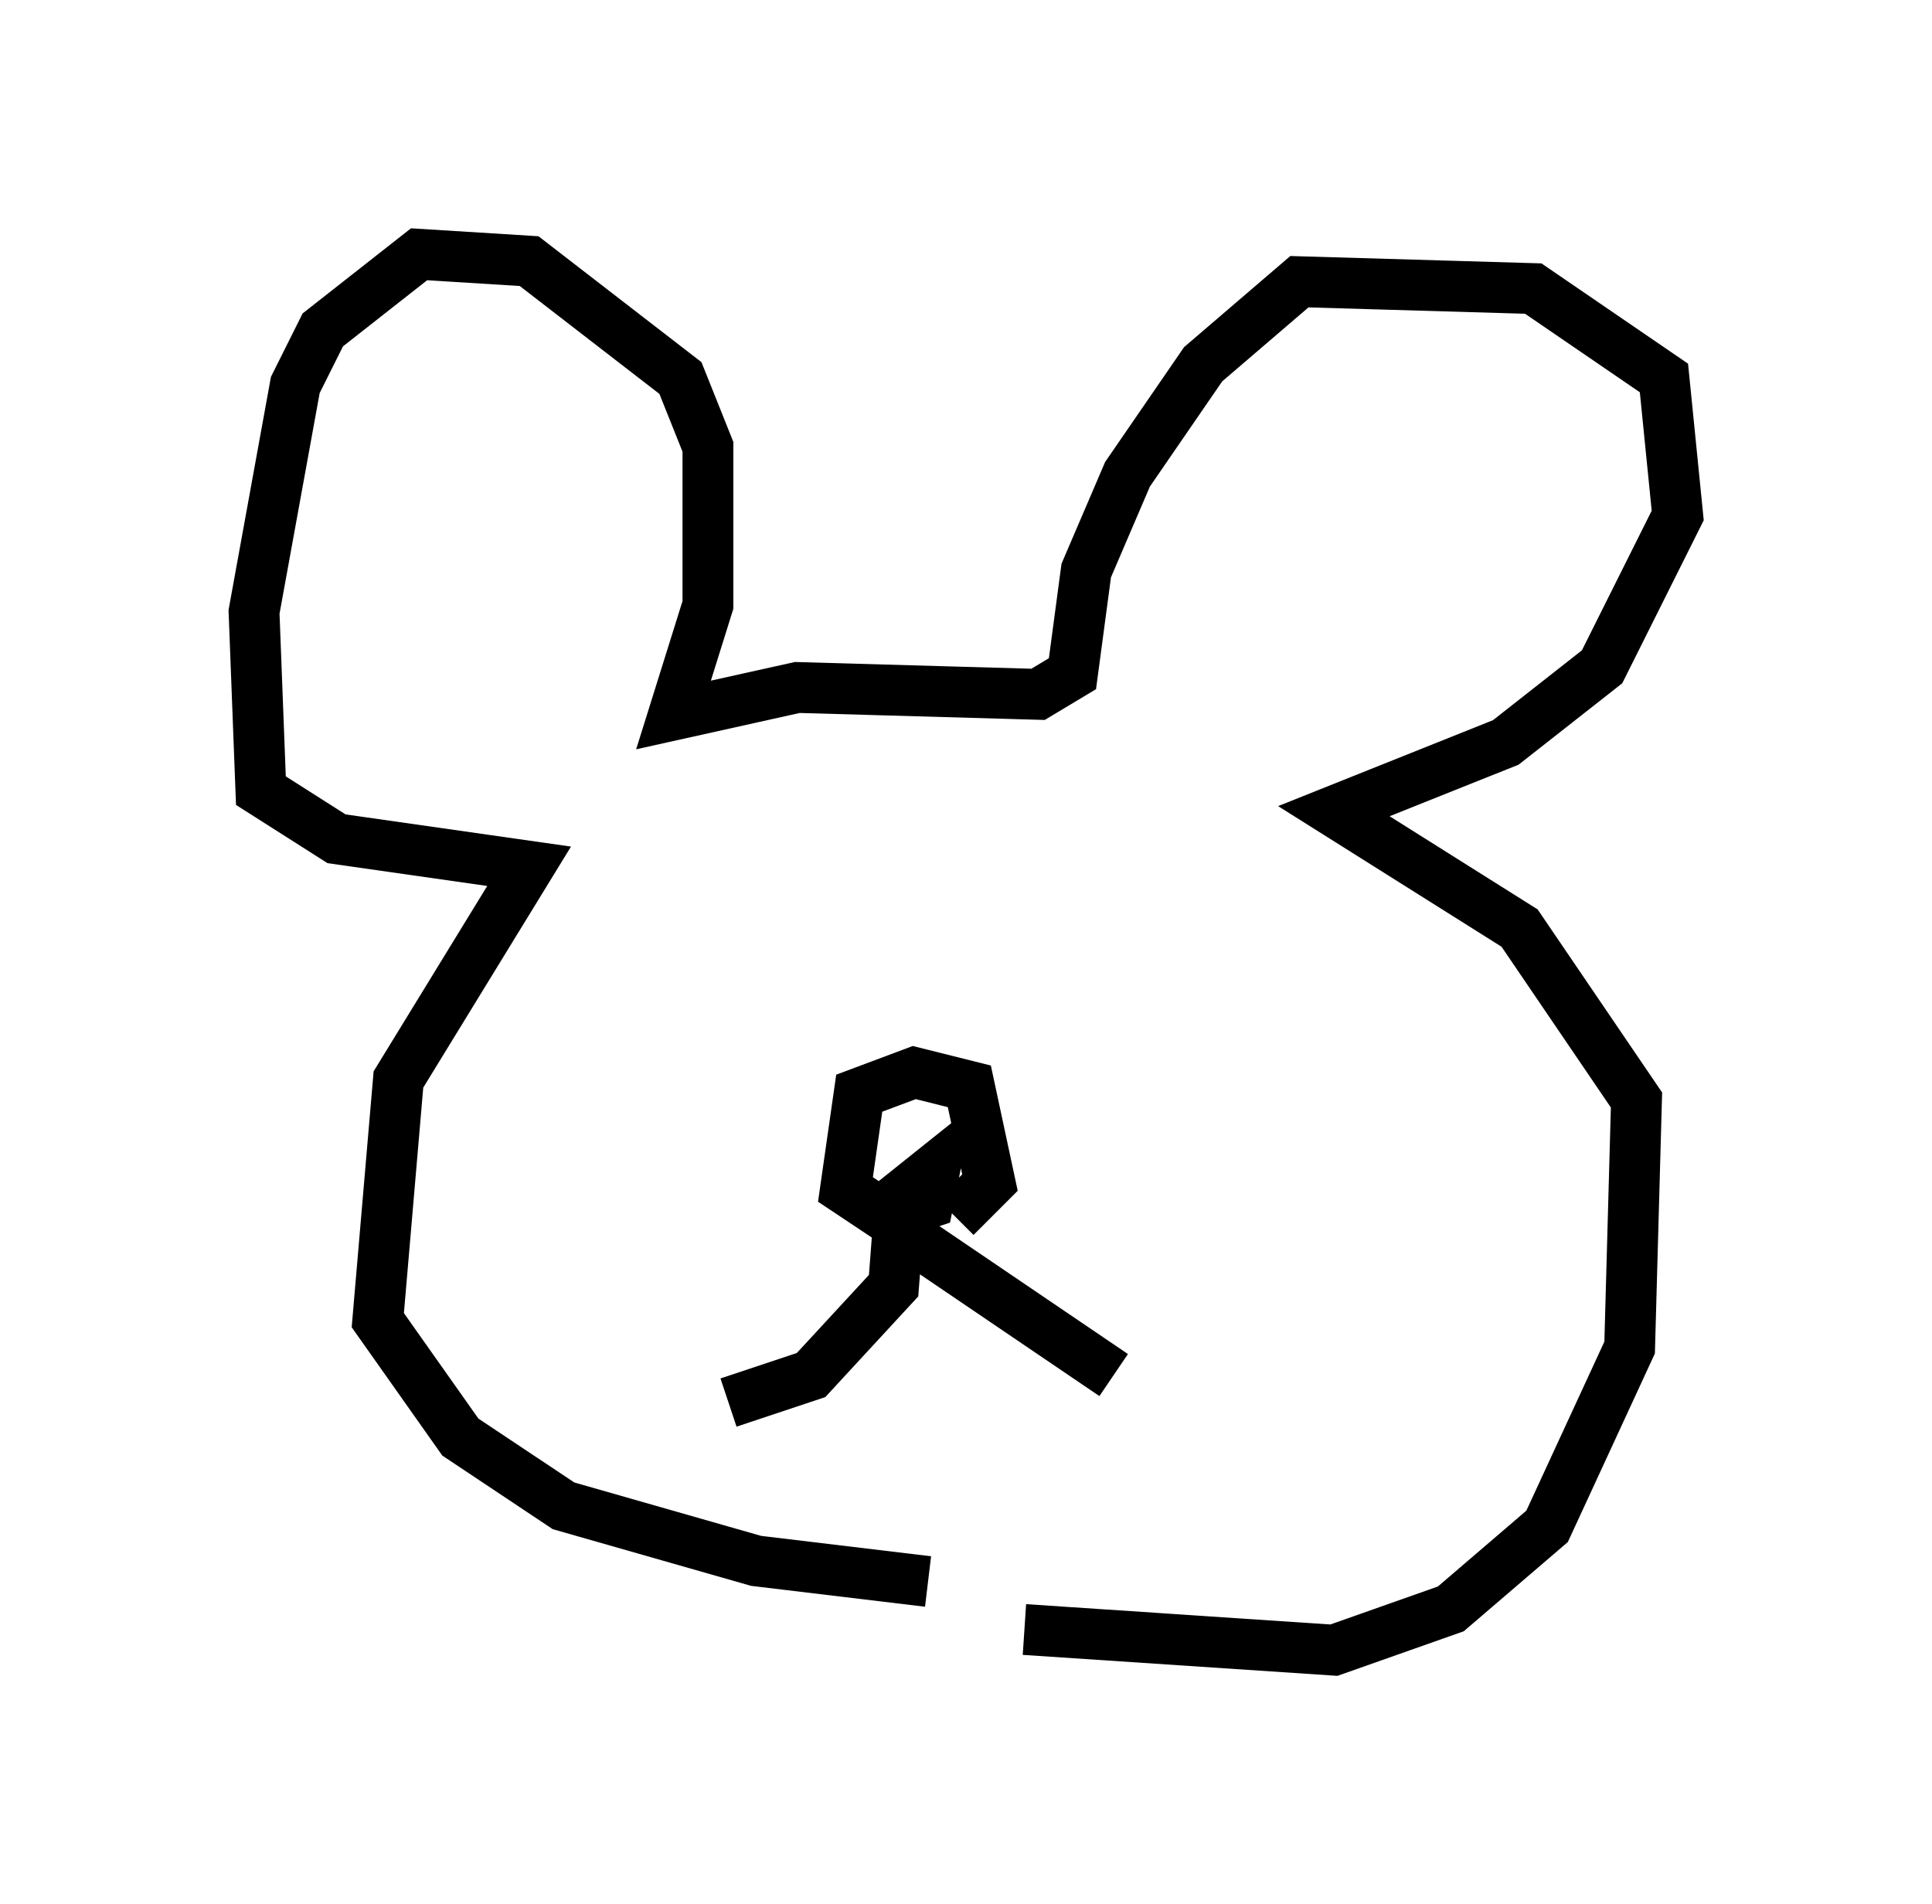 <?xml version="1.0" encoding="utf-8" ?>
<svg baseProfile="full" height="37.469" version="1.1" width="38.011" xmlns="http://www.w3.org/2000/svg" xmlns:ev="http://www.w3.org/2001/xml-events" xmlns:xlink="http://www.w3.org/1999/xlink"><defs /><rect fill="white" height="37.469" width="38.011" x="0" y="0" /><path d="M17.584, 31.116 m2.571, 0.947 l6.089, 0.406 2.3, -0.812 l1.894, -1.624 1.624, -3.518 l0.135, -4.871 -2.3, -3.383 l-3.654, -2.3 3.383, -1.353 l1.894, -1.488 1.488, -2.977 l-0.271, -2.706 -2.571, -1.759 l-4.601, -0.135 -1.894, 1.624 l-1.488, 2.165 -0.812, 1.894 l-0.271, 2.03 -0.677, 0.406 l-4.736, -0.135 -2.436, 0.541 l0.677, -2.165 0.0, -3.112 l-0.541, -1.353 -2.977, -2.3 l-2.165, -0.135 -1.894, 1.488 l-0.541, 1.083 -0.812, 4.465 l0.135, 3.518 1.488, 0.947 l3.789, 0.541 -2.571, 4.195 l-0.406, 4.736 1.624, 2.3 l2.03, 1.353 3.789, 1.083 l3.383, 0.406 m0.541, -7.172 l0.677, -0.677 -0.406, -1.894 l-1.083, -0.271 -1.083, 0.406 l-0.271, 1.894 0.812, 0.541 l0.812, -0.271 0.135, -0.677 l-0.677, 0.541 -0.135, 1.759 l-1.624, 1.759 -1.624, 0.541 m3.112, -4.195 l0.677, 1.083 3.789, 2.571 " fill="none" stroke="black" stroke-width="1" /></svg>